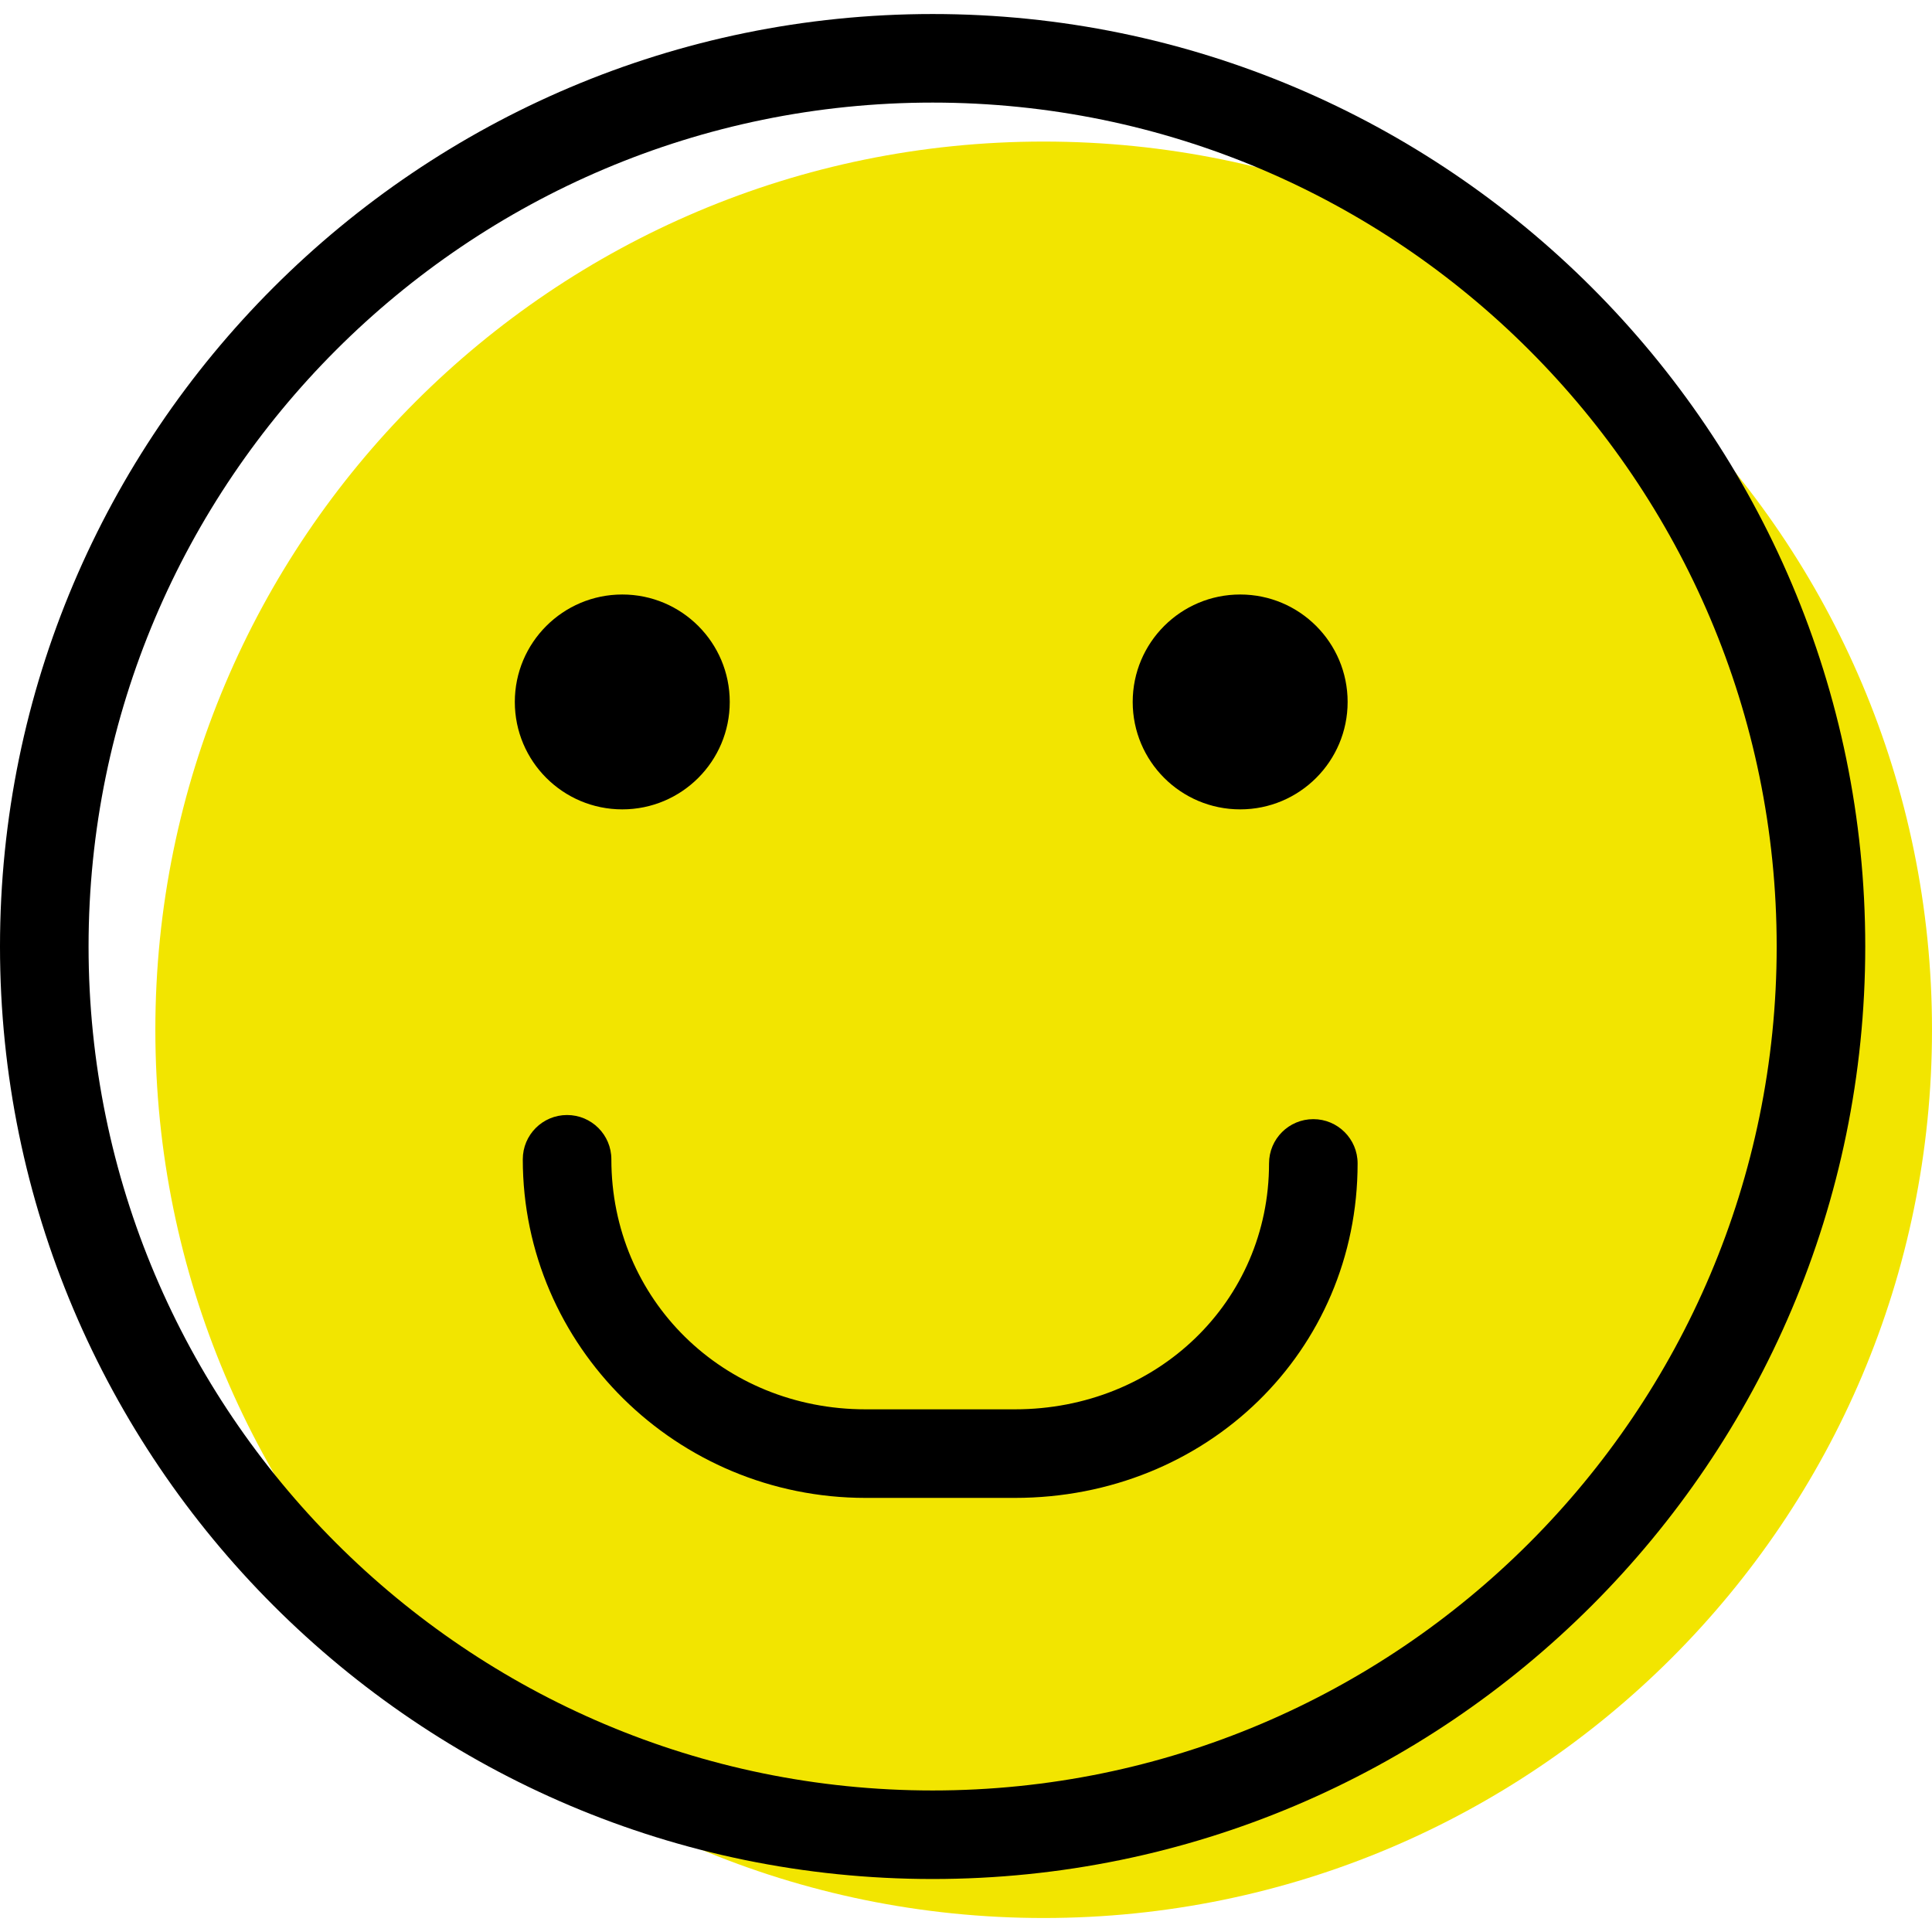 <?xml version="1.0"?>
<svg xmlns="http://www.w3.org/2000/svg" xmlns:xlink="http://www.w3.org/1999/xlink" version="1.1" id="Capa_1" x="0px" y="0px" viewBox="0 0 65.441 65.441" style="enable-background:new 0 0 65.441 65.441;" xml:space="preserve" width="512px" height="512px" class=""><g><link xmlns="" type="text/css" id="dark-mode" rel="stylesheet" href=""/><style xmlns="" type="text/css" id="dark-mode-custom-style"/><g>
	<g id="group-2svg">
		<path id="path-1_10_" style="fill:#F2E500" d="M65.441,34.881c0,16.616-13.472,30.086-30.09,30.086S5.262,51.497,5.262,34.881    S18.733,4.795,35.351,4.795S65.441,18.265,65.441,34.881z" data-original="#EDC951" class="active-path" data-old_color="#f2e500"/>
		<path id="path-2_10_" d="M45.647,23.776c0,2.01-1.629,3.639-3.639,3.639c-2.011,0-3.641-1.629-3.641-3.639s1.63-3.639,3.641-3.639    C44.018,20.137,45.647,21.766,45.647,23.776z" data-original="#000000" class=""/>
		<path id="path-3_10_" d="M24.718,23.776c0,2.01-1.629,3.639-3.64,3.639c-2.01,0-3.64-1.629-3.64-3.639s1.63-3.639,3.64-3.639    C23.089,20.137,24.718,21.766,24.718,23.776z" data-original="#000000" class=""/>
		<path id="path-4_10_" d="M34.374,50.737h-5.055c-6.403,0-11.611-5.145-11.611-11.469c0-0.829,0.671-1.5,1.5-1.5    c0.828,0,1.5,0.671,1.5,1.5c0,4.749,3.782,8.469,8.611,8.469h5.055c4.828,0,8.611-3.658,8.611-8.329c0-0.829,0.671-1.5,1.5-1.5    c0.828,0,1.5,0.671,1.5,1.5C45.985,45.761,40.885,50.737,34.374,50.737z" data-original="#000000" class=""/>
		<path id="path-5_10_" d="M31.59,63.646C14.171,63.646,0,49.477,0,32.06C0,14.644,14.171,0.475,31.59,0.475    c17.418,0,31.59,14.169,31.59,31.585C63.18,49.477,49.008,63.646,31.59,63.646z M31.59,3.475C15.825,3.475,3,16.298,3,32.06    c0,15.763,12.825,28.587,28.59,28.587c15.764,0,28.59-12.824,28.59-28.587C60.18,16.298,47.354,3.475,31.59,3.475z" data-original="#000000" class=""/>
	</g>
</g></g> </svg>
